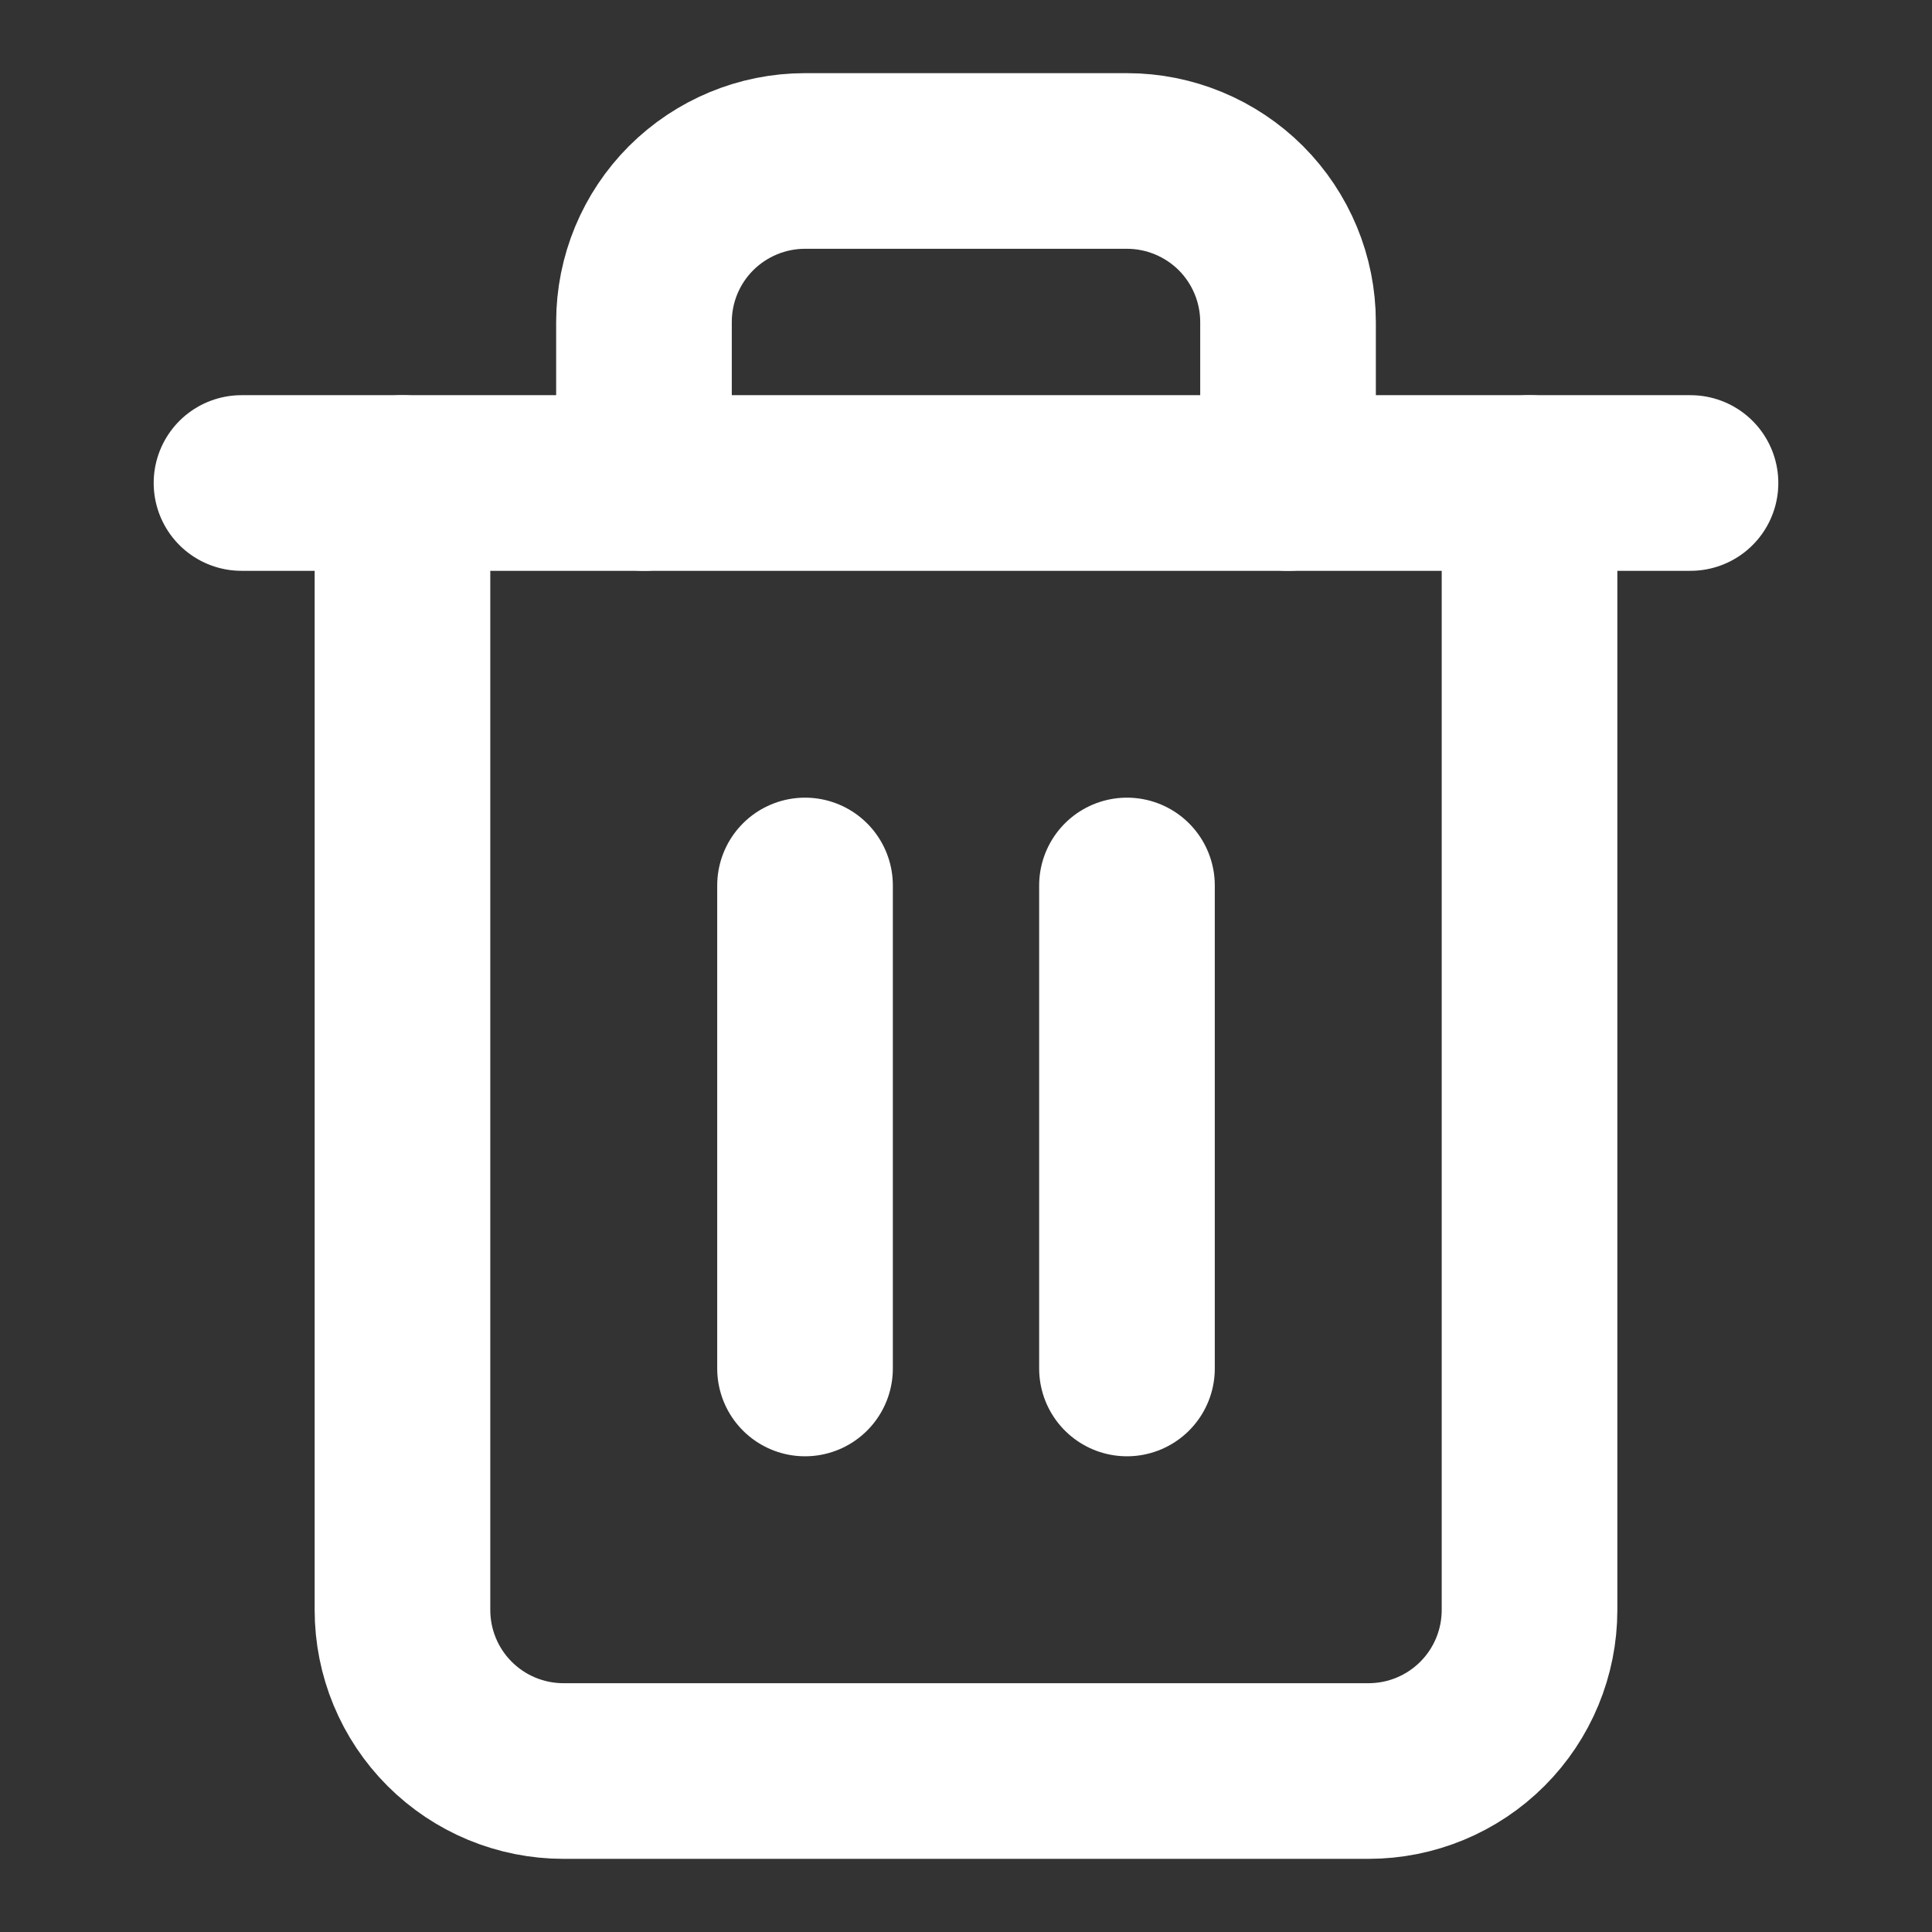 <svg width="22" height="22" viewBox="0 0 22 22" fill="none" xmlns="http://www.w3.org/2000/svg">
<rect x="0" y="0" width="22" height="22" fill="#333333" stroke="none"/>
<path d="M2.75 5.5H4.583H19.25" stroke="white" stroke-width="2" stroke-linecap="round" stroke-linejoin="round"/>
<path d="M17.417 5.5V18.333C17.417 18.82 17.224 19.286 16.88 19.63C16.536 19.974 16.07 20.167 15.583 20.167H6.417C5.93 20.167 5.464 19.974 5.12 19.63C4.776 19.286 4.583 18.82 4.583 18.333V5.5M7.333 5.5V3.667C7.333 3.18 7.526 2.714 7.87 2.37C8.214 2.027 8.68 1.833 9.167 1.833H12.833C13.319 1.833 13.786 2.027 14.13 2.37C14.473 2.714 14.667 3.18 14.667 3.667V5.5" stroke="white" stroke-width="2" stroke-linecap="round" stroke-linejoin="round"/>
<path d="M9.167 10.083V15.583" stroke="white" stroke-width="2" stroke-linecap="round" stroke-linejoin="round"/>
<path d="M12.833 10.083V15.583" stroke="white" stroke-width="2" stroke-linecap="round" stroke-linejoin="round"/>
</svg>
